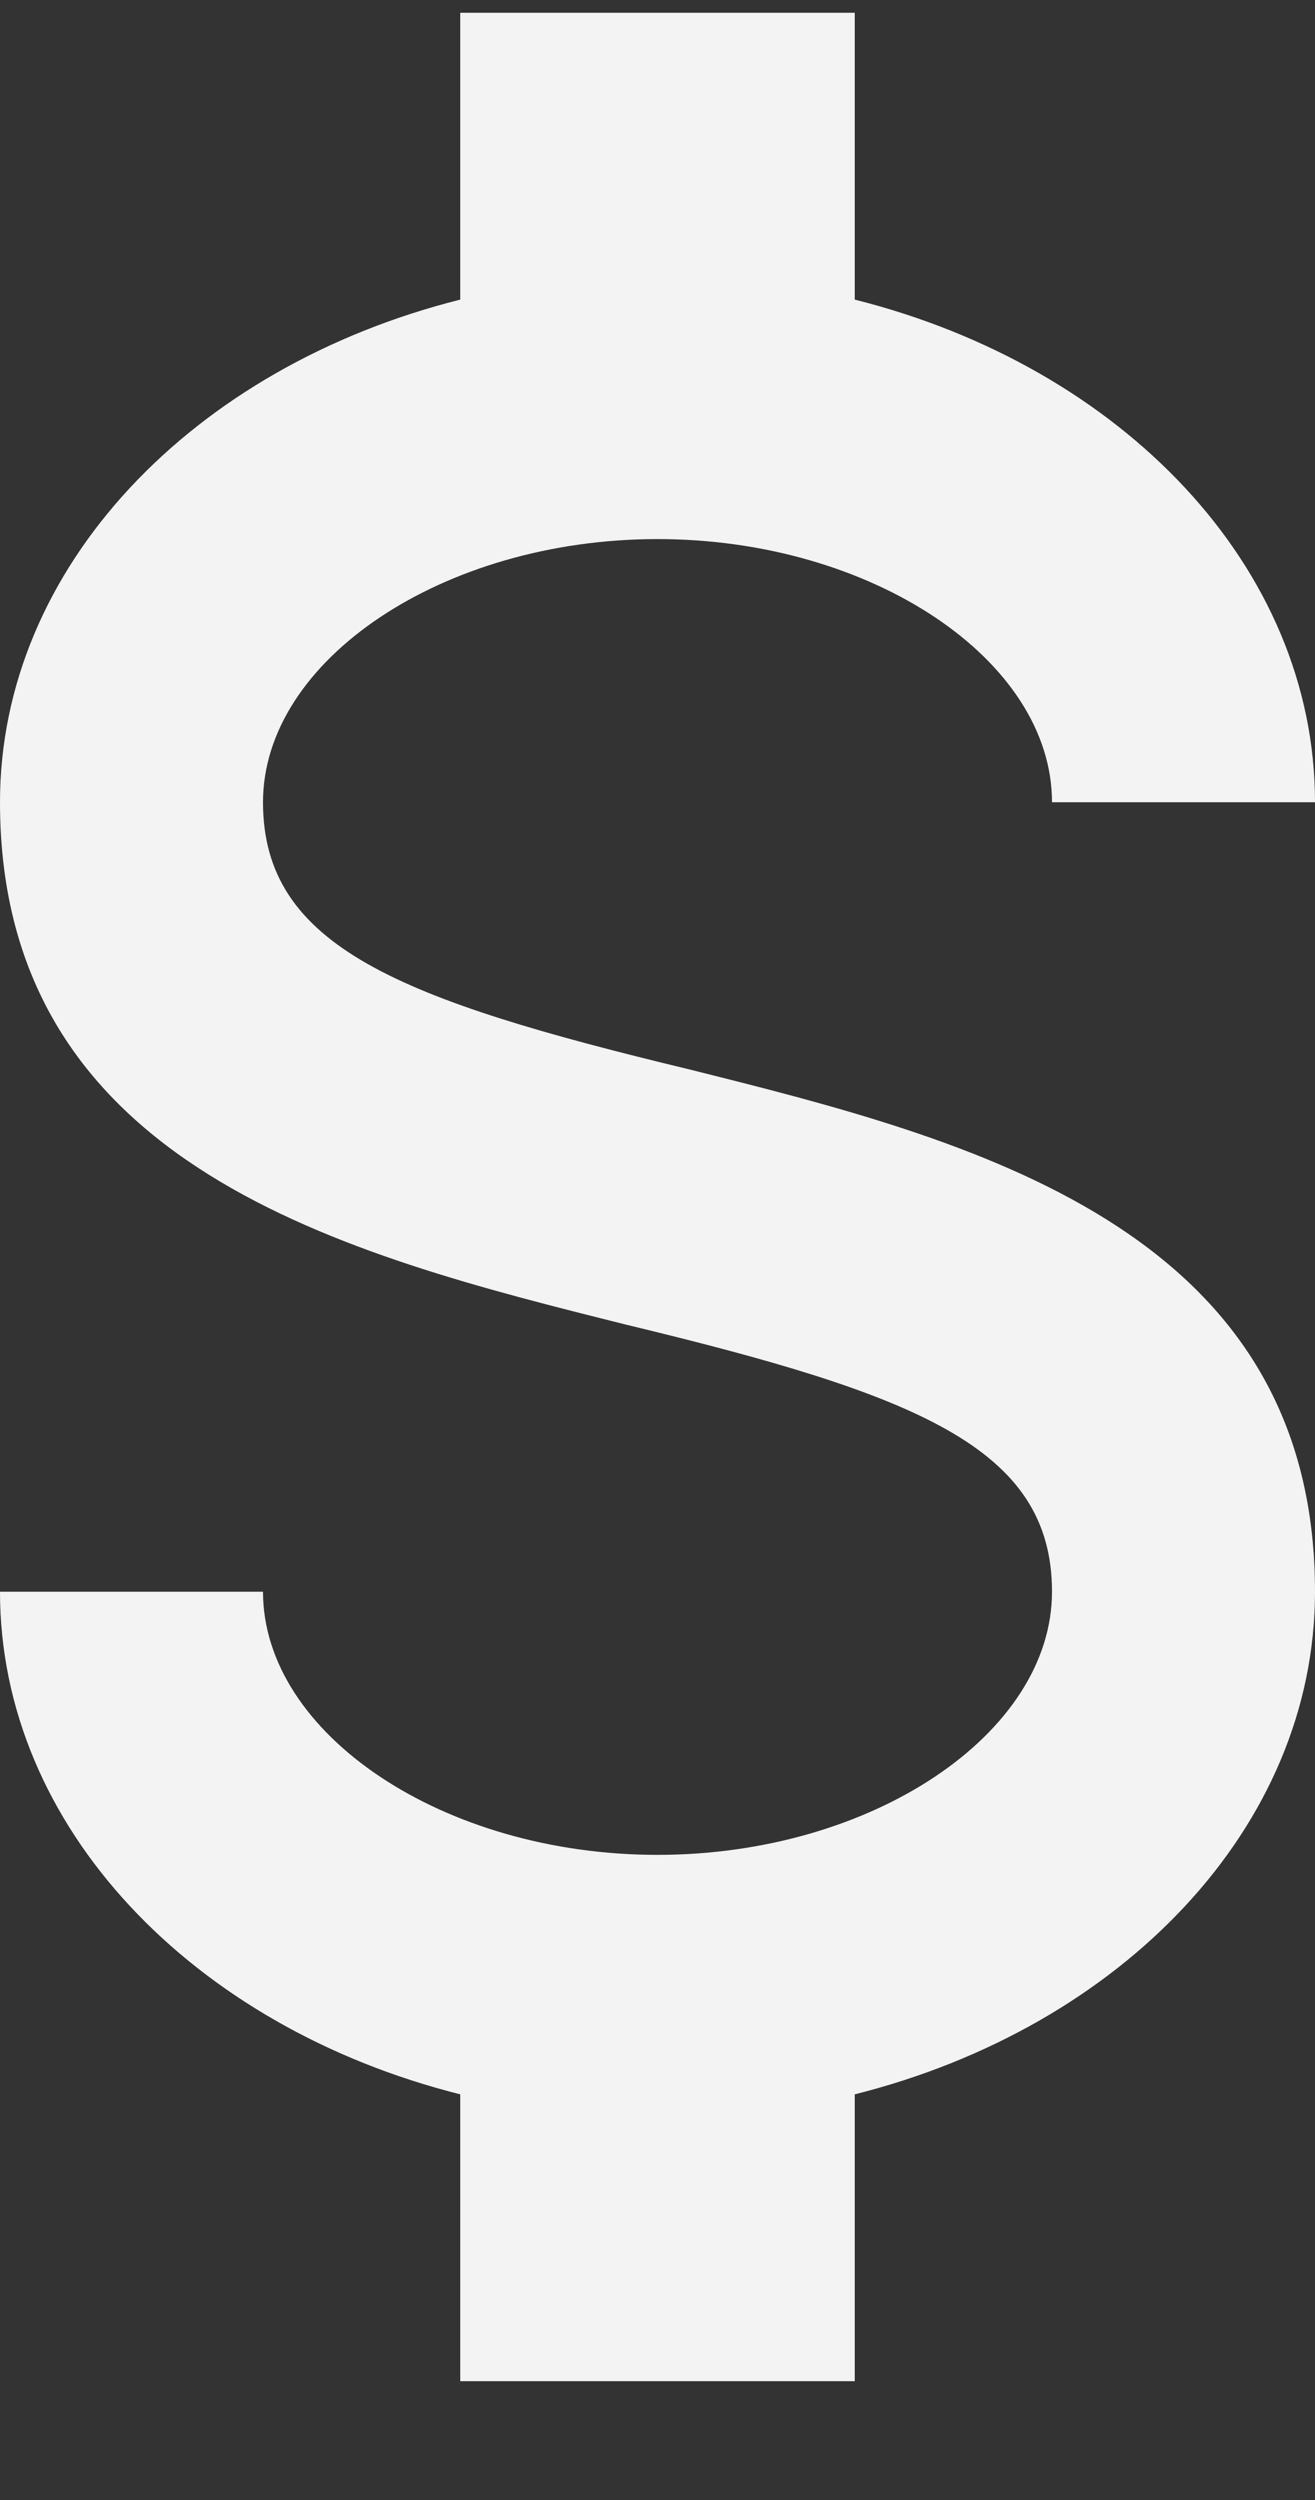 <svg width="10" height="19" viewBox="0 0 10 19" fill="none" xmlns="http://www.w3.org/2000/svg">
<rect x="0" y="0" width="10" height="19" fill="#333333" stroke="none"/>
<path d="M0 12.097H2C2 13.177 3.37 14.097 5 14.097C6.63 14.097 8 13.177 8 12.097C8 10.997 6.96 10.597 4.76 10.067C2.64 9.537 0 8.877 0 6.097C0 4.307 1.47 2.787 3.5 2.277V0.097H6.5V2.277C8.53 2.787 10 4.307 10 6.097H8C8 5.017 6.63 4.097 5 4.097C3.37 4.097 2 5.017 2 6.097C2 7.197 3.04 7.597 5.24 8.127C7.36 8.657 10 9.317 10 12.097C10 13.887 8.53 15.407 6.5 15.917V18.097H3.5V15.917C1.47 15.407 0 13.887 0 12.097Z" fill="#F3F3F3"/>
</svg>
